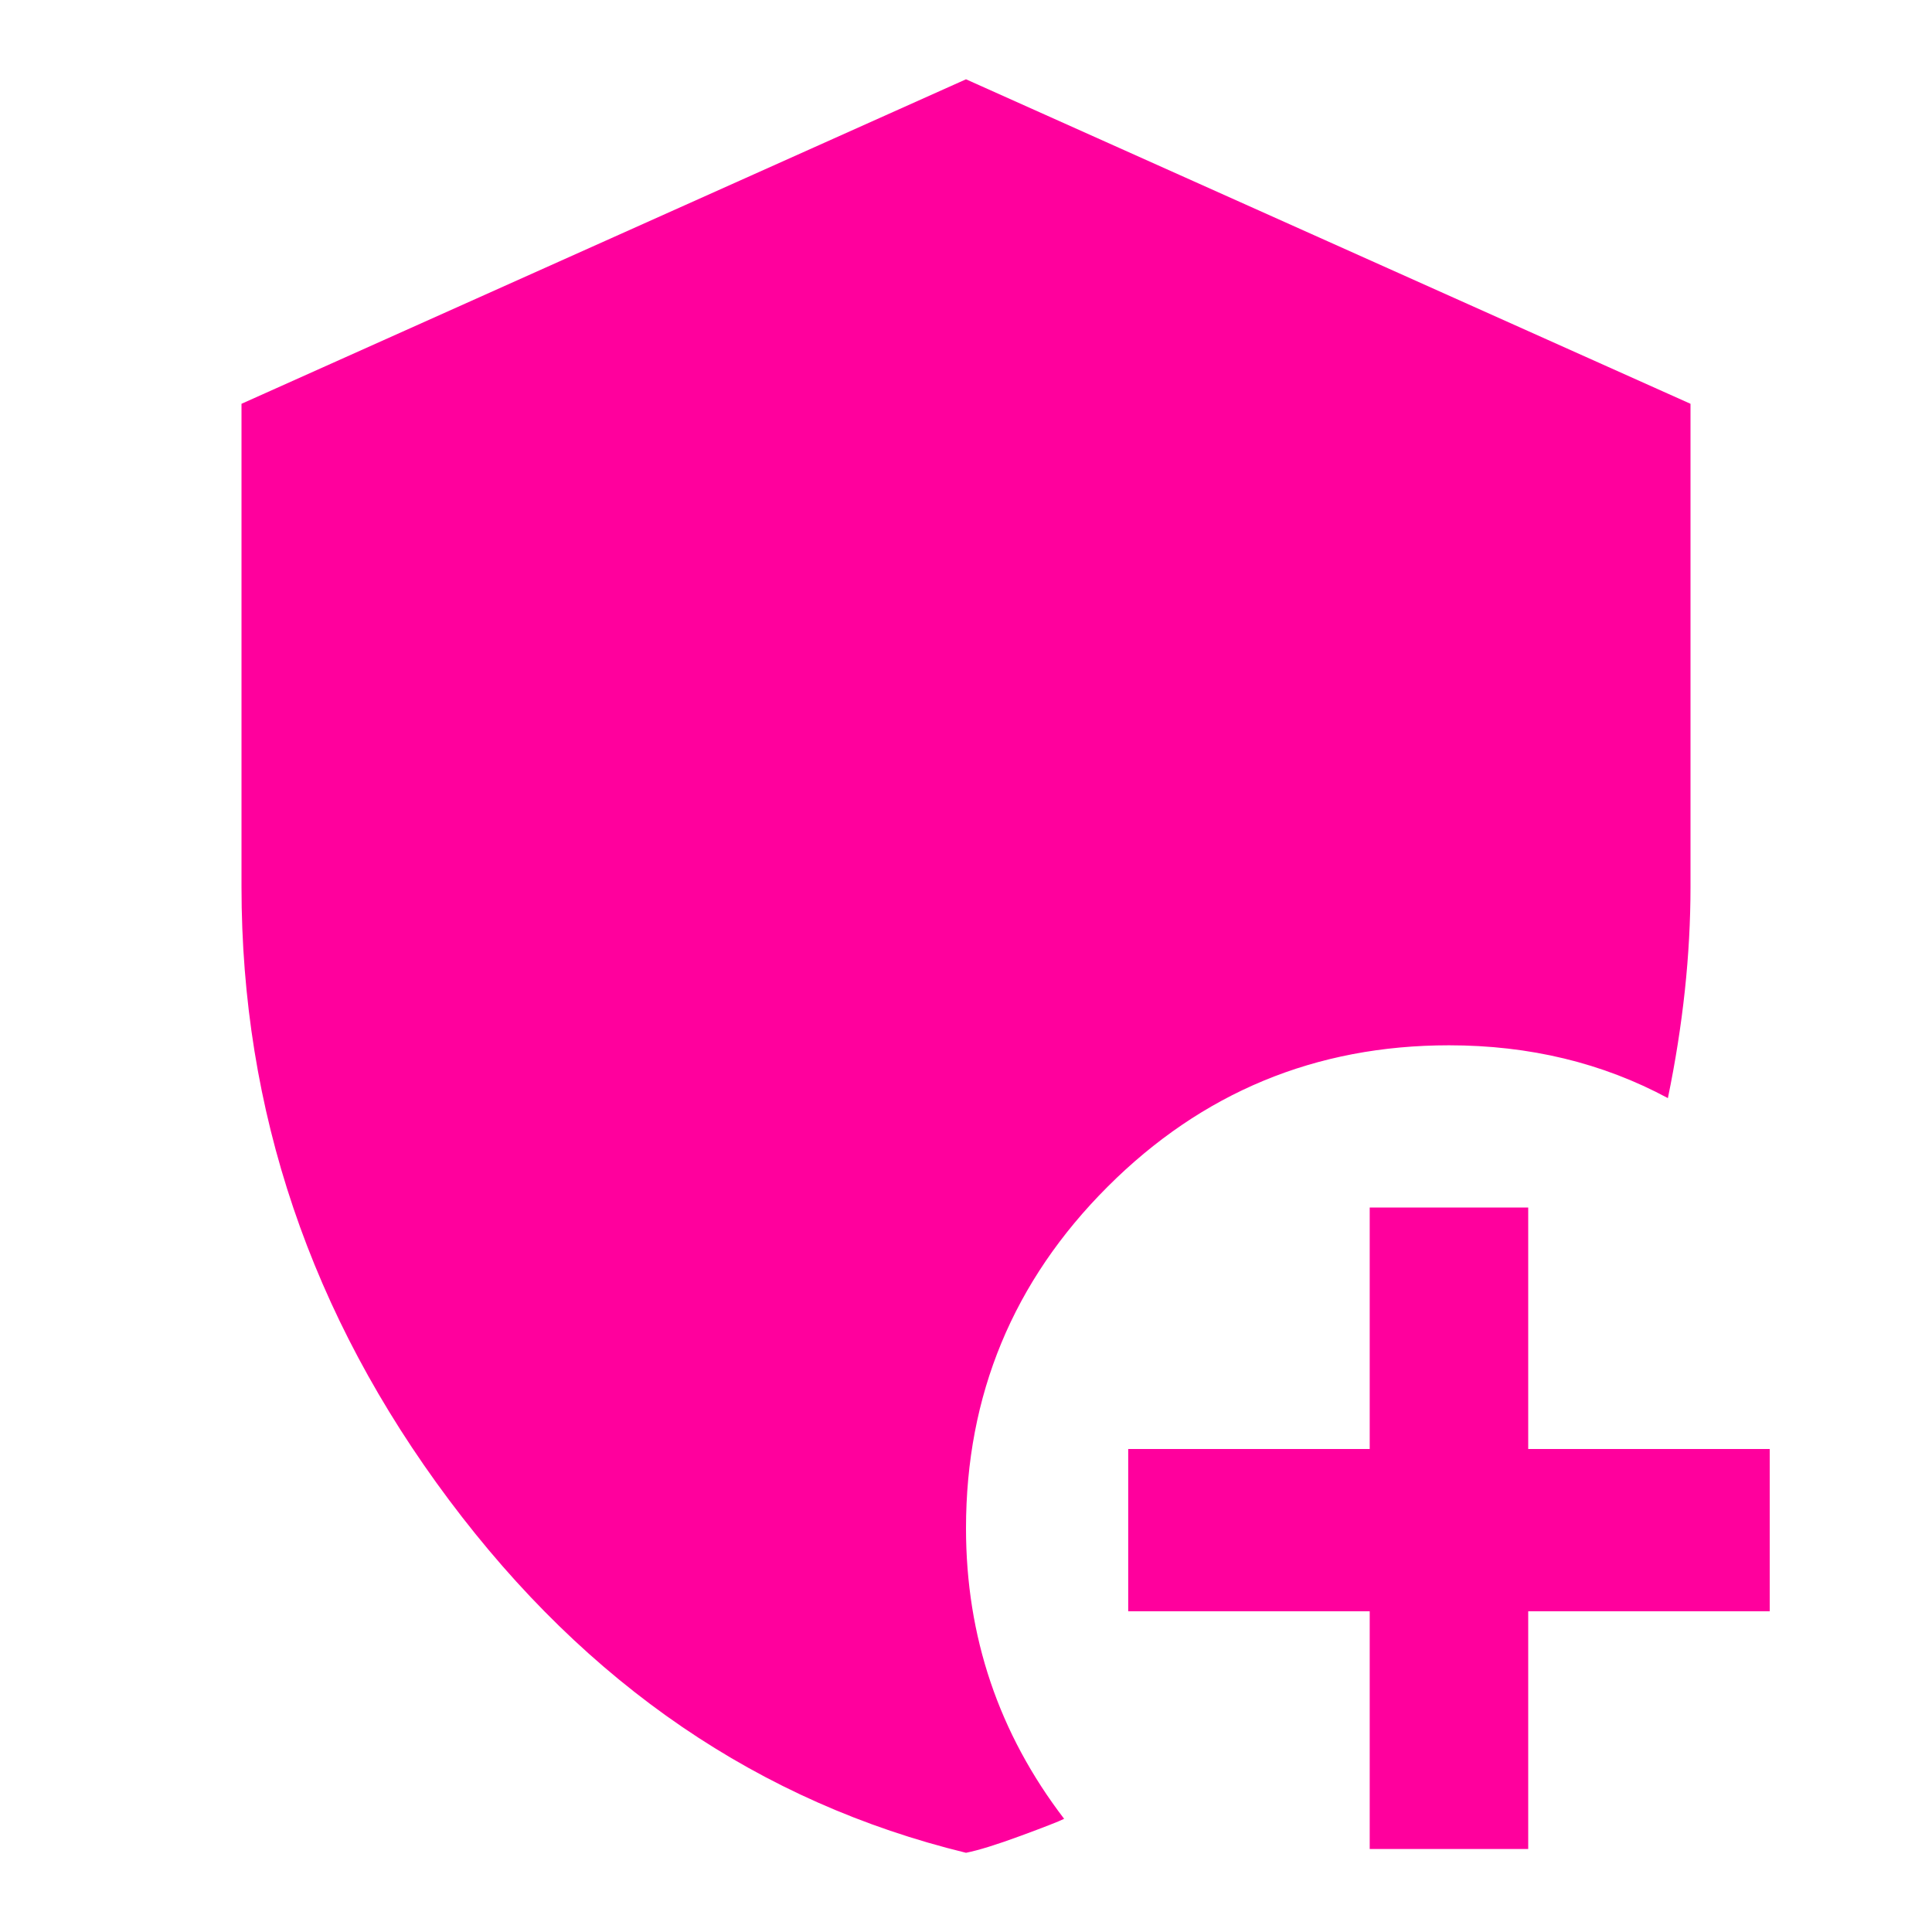 <!-- Generated by IcoMoon.io -->
<svg version="1.1" xmlns="http://www.w3.org/2000/svg" width="24" height="24" viewBox="0 0 24 24">
<title>add_moderator</title>
<path fill="#ff009d" d="M18.984 20.016v2.953h-1.969v-2.953h-3v-2.016h3v-3h1.969v3h3v2.016h-3zM13.219 22.594q-0.094 0.047-0.539 0.211t-0.68 0.211q-3.844-0.938-6.422-4.383t-2.578-7.617v-6l9-4.031 9 4.031v6q0 1.266-0.281 2.625-1.219-0.656-2.719-0.656-2.484 0-4.242 1.758t-1.758 4.242q0 2.016 1.219 3.609z"></path>
</svg>
